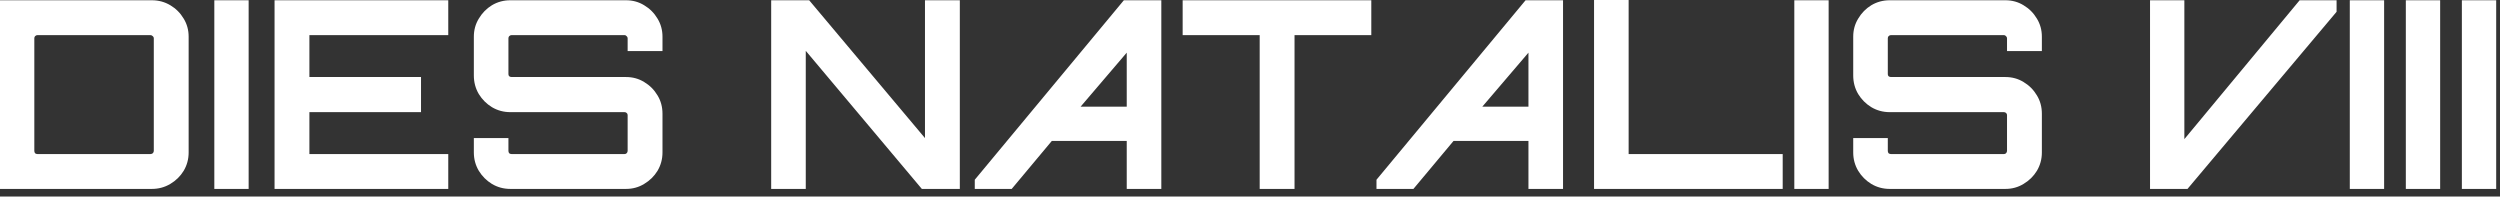 <svg width="229" height="18" viewBox="0 0 229 18" fill="none" xmlns="http://www.w3.org/2000/svg">
<rect x="0" y="0" width="229" height="18" fill="#333333" stroke="none"/>
<path d="M0 17.304V0.024H13.92C14.528 0.024 15.088 0.176 15.6 0.48C16.112 0.784 16.52 1.192 16.824 1.704C17.128 2.2 17.28 2.752 17.28 3.36V13.968C17.28 14.576 17.128 15.136 16.824 15.648C16.52 16.144 16.112 16.544 15.6 16.848C15.088 17.152 14.528 17.304 13.92 17.304H0ZM3.432 14.112H13.776C13.856 14.112 13.928 14.088 13.992 14.04C14.056 13.976 14.088 13.904 14.088 13.824V3.504C14.088 3.424 14.056 3.36 13.992 3.312C13.928 3.248 13.856 3.216 13.776 3.216H3.432C3.352 3.216 3.28 3.248 3.216 3.312C3.168 3.36 3.144 3.424 3.144 3.504V13.824C3.144 13.904 3.168 13.976 3.216 14.04C3.28 14.088 3.352 14.112 3.432 14.112ZM19.632 17.304V0.024H22.776V17.304H19.632ZM25.149 17.304V0.024H41.061V3.216H28.341V7.056H38.565V10.272H28.341V14.112H41.061V17.304H25.149ZM46.74 17.304C46.132 17.304 45.572 17.152 45.06 16.848C44.564 16.544 44.164 16.144 43.86 15.648C43.556 15.136 43.404 14.576 43.404 13.968V12.648H46.572V13.824C46.572 13.904 46.596 13.976 46.644 14.04C46.708 14.088 46.78 14.112 46.86 14.112H57.204C57.284 14.112 57.348 14.088 57.396 14.04C57.46 13.976 57.492 13.904 57.492 13.824V10.536C57.492 10.456 57.46 10.392 57.396 10.344C57.348 10.296 57.284 10.272 57.204 10.272H46.74C46.132 10.272 45.572 10.12 45.06 9.816C44.564 9.512 44.164 9.112 43.86 8.616C43.556 8.104 43.404 7.536 43.404 6.912V3.36C43.404 2.752 43.556 2.2 43.86 1.704C44.164 1.192 44.564 0.784 45.06 0.48C45.572 0.176 46.132 0.024 46.74 0.024H57.348C57.956 0.024 58.508 0.176 59.004 0.48C59.516 0.784 59.924 1.192 60.228 1.704C60.532 2.2 60.684 2.752 60.684 3.36V4.68H57.492V3.504C57.492 3.424 57.46 3.36 57.396 3.312C57.348 3.248 57.284 3.216 57.204 3.216H46.86C46.78 3.216 46.708 3.248 46.644 3.312C46.596 3.36 46.572 3.424 46.572 3.504V6.792C46.572 6.872 46.596 6.936 46.644 6.984C46.708 7.032 46.78 7.056 46.86 7.056H57.348C57.956 7.056 58.508 7.208 59.004 7.512C59.516 7.816 59.924 8.224 60.228 8.736C60.532 9.232 60.684 9.792 60.684 10.416V13.968C60.684 14.576 60.532 15.136 60.228 15.648C59.924 16.144 59.516 16.544 59.004 16.848C58.508 17.152 57.956 17.304 57.348 17.304H46.74ZM70.64 17.304V0.024H74.12L84.728 12.648V0.024H87.92V17.304H84.44L73.808 4.656V17.304H70.64ZM89.289 17.304V16.464L102.945 0.024H106.377V17.304H103.209V12.912H96.345L92.673 17.304H89.289ZM98.985 9.768H103.209V4.824L98.985 9.768ZM115.387 17.304V3.216H108.331V0.024H125.611V3.216H118.579V17.304H115.387ZM126.086 17.304V16.464L139.742 0.024H143.174V17.304H140.006V12.912H133.142L129.47 17.304H126.086ZM135.782 9.768H140.006V4.824L135.782 9.768ZM146.015 17.304V0H149.183V14.112H163.295V17.304H146.015ZM164.359 17.304V0.024H167.503V17.304H164.359ZM173.091 17.304C172.483 17.304 171.923 17.152 171.411 16.848C170.915 16.544 170.515 16.144 170.211 15.648C169.907 15.136 169.755 14.576 169.755 13.968V12.648H172.923V13.824C172.923 13.904 172.947 13.976 172.995 14.04C173.059 14.088 173.131 14.112 173.211 14.112H183.555C183.635 14.112 183.699 14.088 183.747 14.04C183.811 13.976 183.843 13.904 183.843 13.824V10.536C183.843 10.456 183.811 10.392 183.747 10.344C183.699 10.296 183.635 10.272 183.555 10.272H173.091C172.483 10.272 171.923 10.12 171.411 9.816C170.915 9.512 170.515 9.112 170.211 8.616C169.907 8.104 169.755 7.536 169.755 6.912V3.36C169.755 2.752 169.907 2.2 170.211 1.704C170.515 1.192 170.915 0.784 171.411 0.48C171.923 0.176 172.483 0.024 173.091 0.024H183.699C184.307 0.024 184.859 0.176 185.355 0.48C185.867 0.784 186.275 1.192 186.579 1.704C186.883 2.2 187.035 2.752 187.035 3.36V4.68H183.843V3.504C183.843 3.424 183.811 3.36 183.747 3.312C183.699 3.248 183.635 3.216 183.555 3.216H173.211C173.131 3.216 173.059 3.248 172.995 3.312C172.947 3.36 172.923 3.424 172.923 3.504V6.792C172.923 6.872 172.947 6.936 172.995 6.984C173.059 7.032 173.131 7.056 173.211 7.056H183.699C184.307 7.056 184.859 7.208 185.355 7.512C185.867 7.816 186.275 8.224 186.579 8.736C186.883 9.232 187.035 9.792 187.035 10.416V13.968C187.035 14.576 186.883 15.136 186.579 15.648C186.275 16.144 185.867 16.544 185.355 16.848C184.859 17.152 184.307 17.304 183.699 17.304H173.091ZM196.943 17.304V0.024H200.087V12.744L210.647 0.024H214.031V1.08L200.375 17.304H196.943ZM215.241 17.304V0.024H218.385V17.304H215.241ZM220.374 17.304V0.024H223.518V17.304H220.374ZM225.507 17.304V0.024H228.651V17.304H225.507Z" fill="white"/>
</svg>
